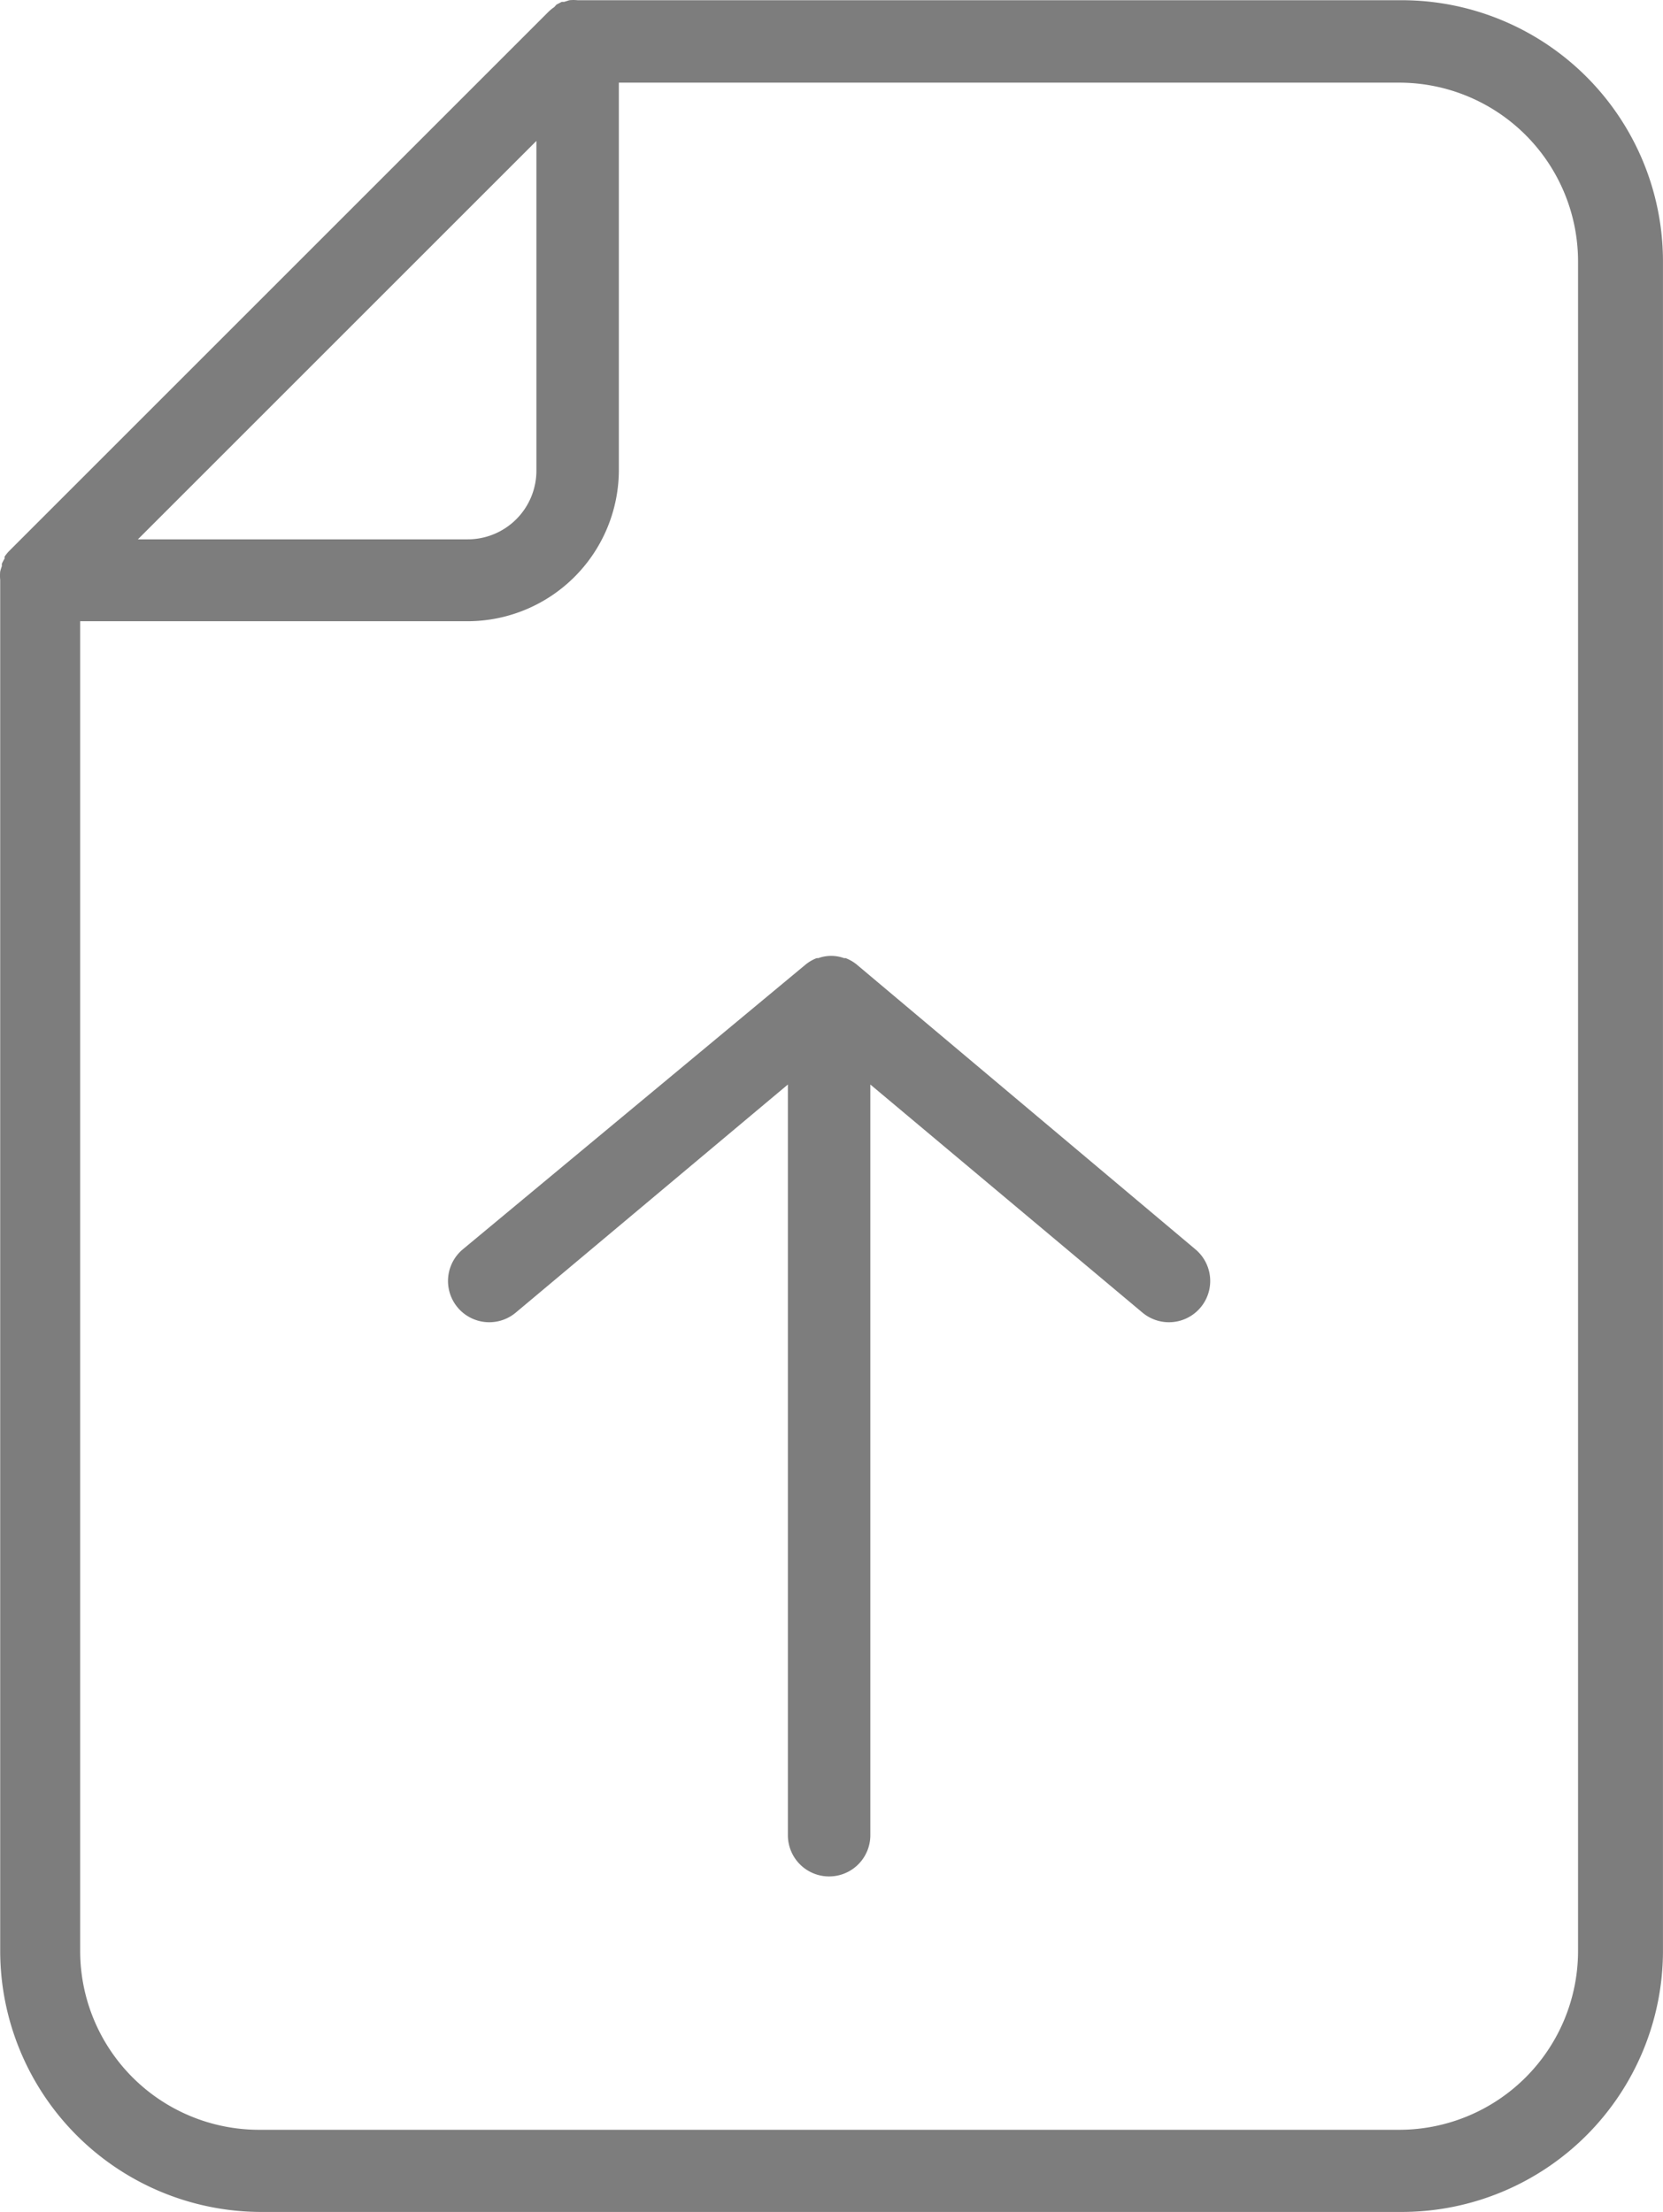 <svg xmlns="http://www.w3.org/2000/svg" viewBox="0 0 60.508 80.498">
  <defs>
    <style>
      .cls-1 {
        fill: #7D7D7D;
      }
    </style>
  </defs>
  <g id="Group_2782" data-name="Group 2782" transform="translate(-3468.833 -8113)">
    <g id="noun_Upload_file_1268375" data-name="noun_Upload file_1268375" transform="translate(3449 8103.258)">
      <path id="Path_1476" data-name="Path 1476" class="cls-1" d="M70.75,9.75H40.85a1.49,1.49,0,0,0-.3,0l-.19.06h-.09l-.19.1L40,10a1.51,1.51,0,0,0-.23.19l-19.6,19.6A1.51,1.51,0,0,0,20,30v.07a1.48,1.48,0,0,0-.1.19v.09a1.45,1.45,0,0,0-.06.19,1.5,1.5,0,0,0,0,.3v49.9a9.51,9.51,0,0,0,9.5,9.5h41.5a9.51,9.51,0,0,0,9.5-9.5V19.25a9.51,9.51,0,0,0-9.59-9.5Zm-31.4,5.12v12a2.5,2.5,0,0,1-2.5,2.5h-12Zm37.9,65.88a6.51,6.51,0,0,1-6.5,6.5H29.25a6.51,6.51,0,0,1-6.5-6.5V32.35h14.1a5.51,5.51,0,0,0,5.5-5.5V12.75h28.4a6.51,6.51,0,0,1,6.5,6.5Z"/>
      <path id="Path_1477" data-name="Path 1477" class="cls-1" d="M51,44.84h0a1.49,1.49,0,0,0-.4-.23h-.06a1.37,1.37,0,0,0-.93,0h-.06a1.49,1.49,0,0,0-.4.23h0L36.67,55.21a1.5,1.5,0,0,0,1.93,2.3l9.9-8.3V76.53a1.5,1.5,0,0,0,3,0V49.21l9.9,8.3a1.5,1.5,0,1,0,1.93-2.3Z"/>
    </g>
  </g>
</svg>
